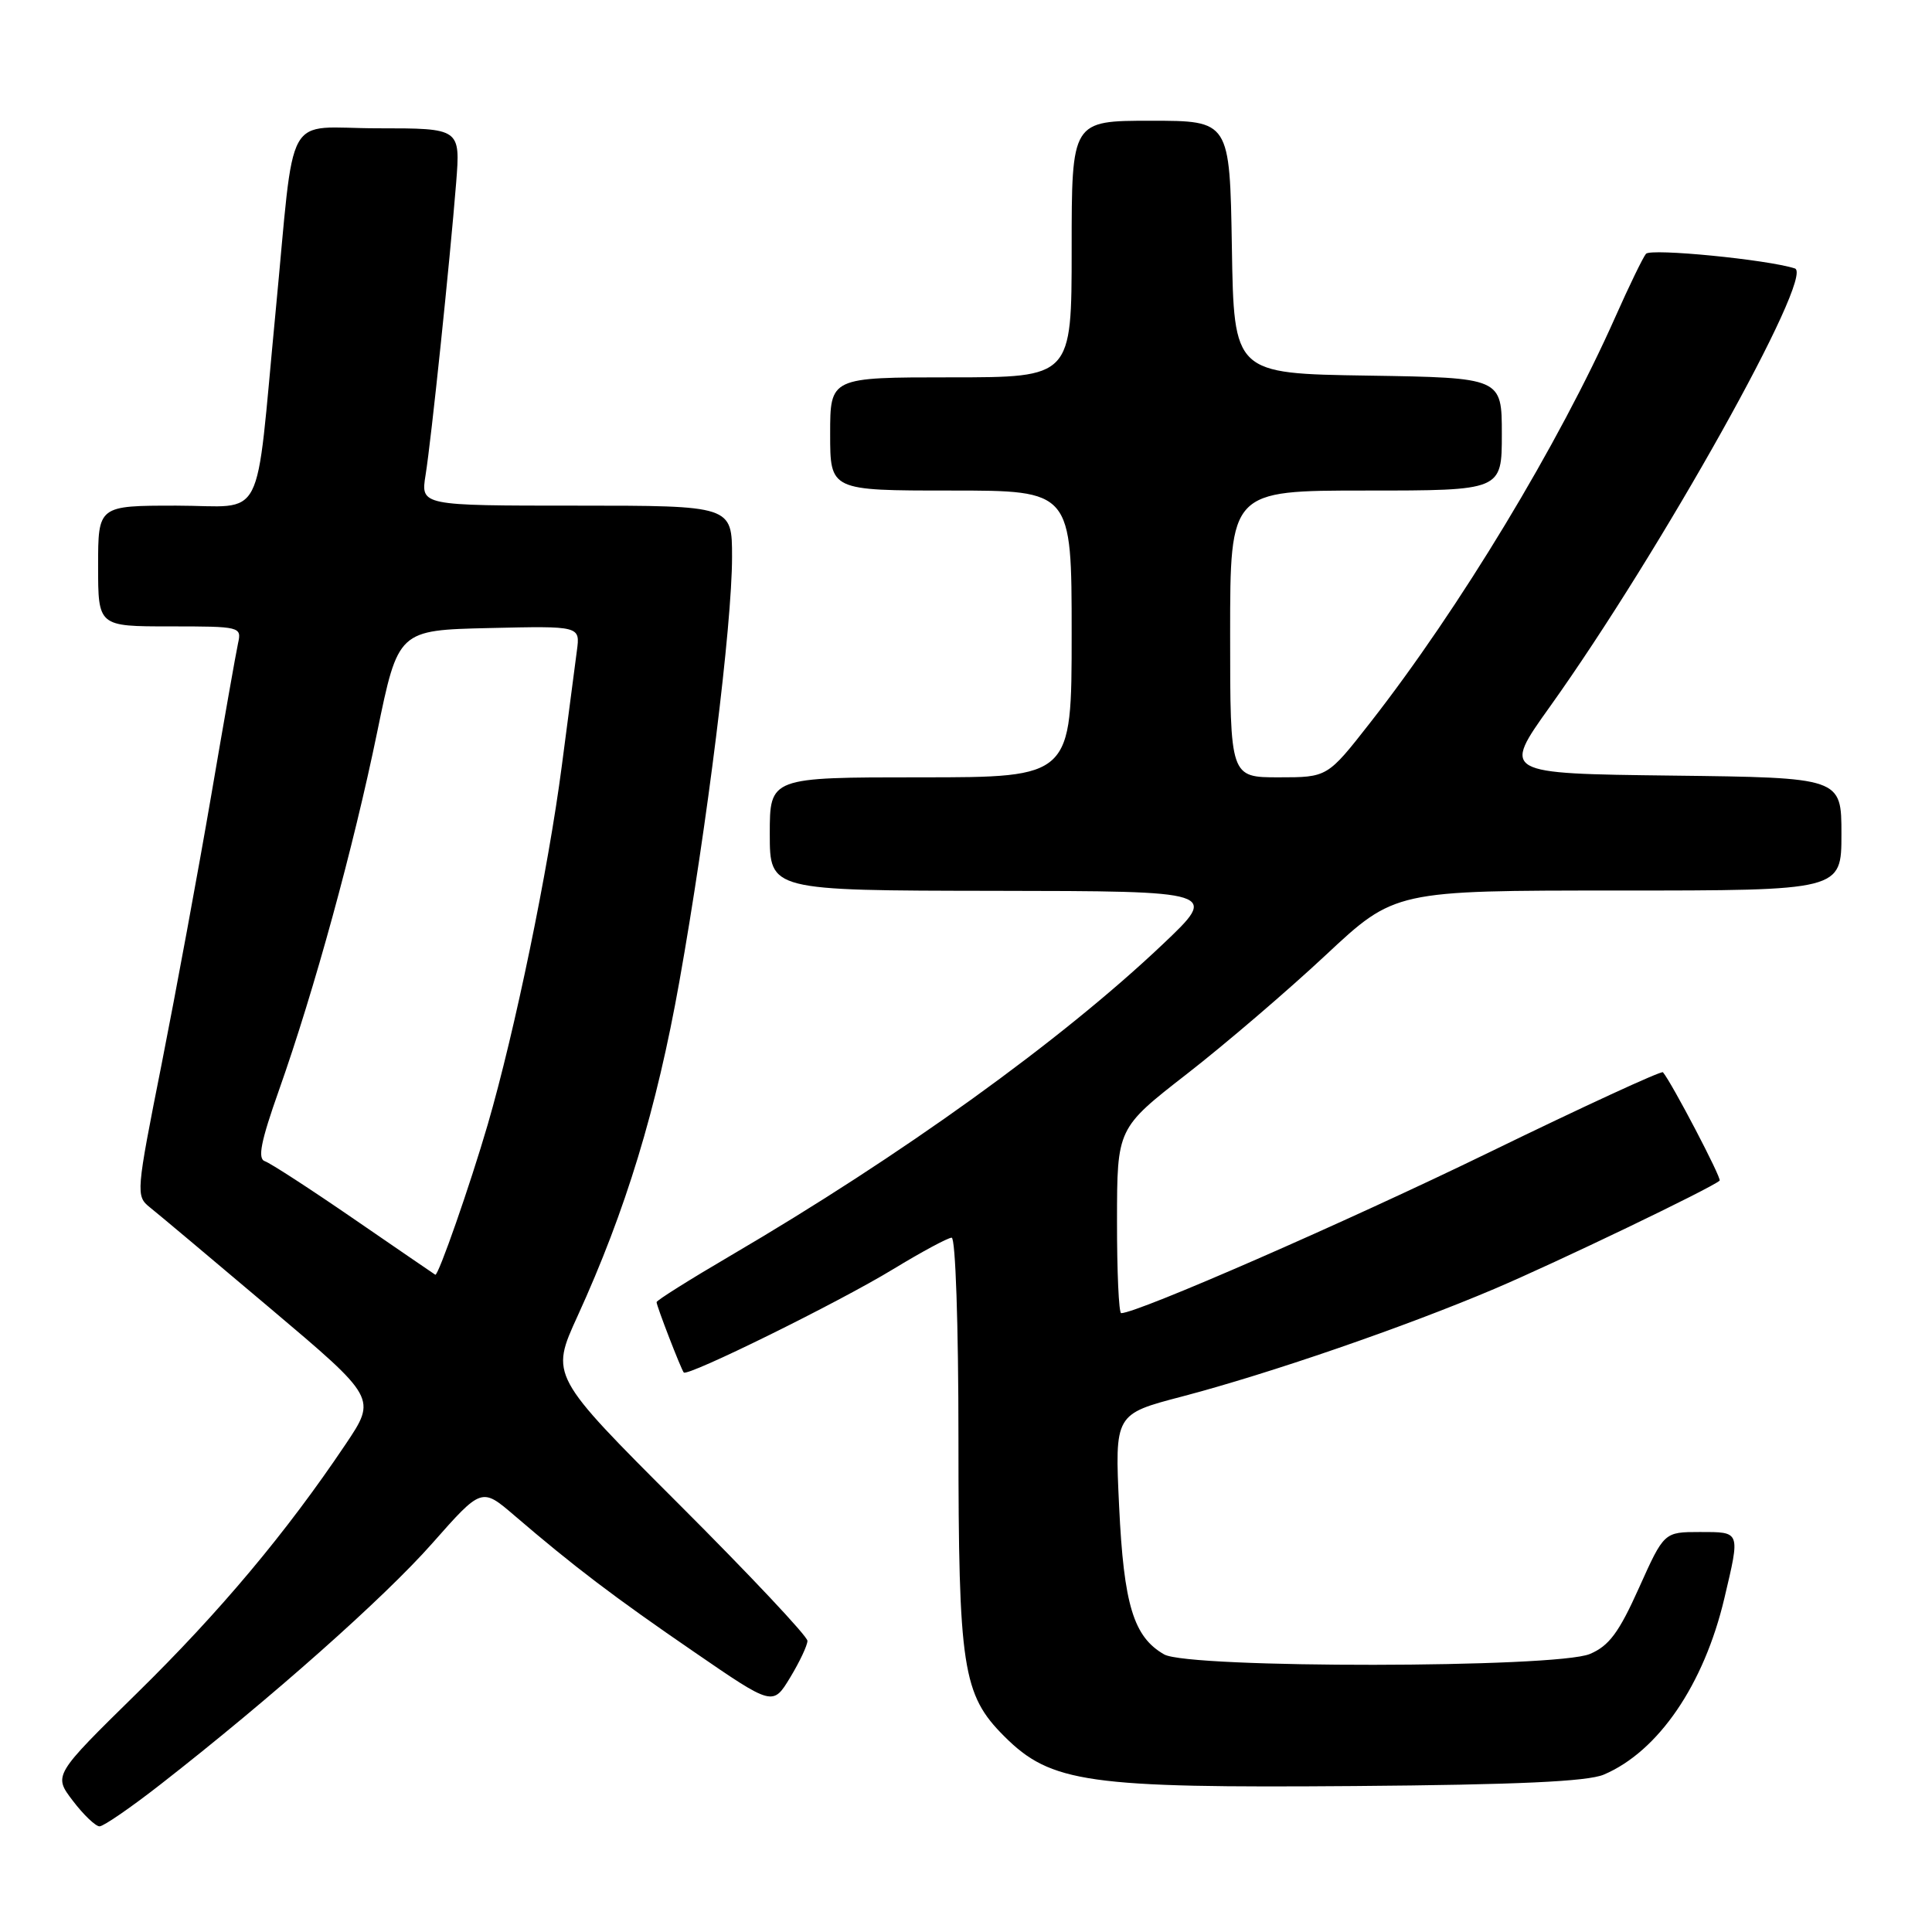 <?xml version="1.0" encoding="UTF-8" standalone="no"?>
<!DOCTYPE svg PUBLIC "-//W3C//DTD SVG 1.1//EN" "http://www.w3.org/Graphics/SVG/1.1/DTD/svg11.dtd" >
<svg xmlns="http://www.w3.org/2000/svg" xmlns:xlink="http://www.w3.org/1999/xlink" version="1.1" viewBox="0 0 256 256">
 <g >
 <path fill="currentColor"
d=" M 21.32 236.40 C 35.98 224.96 50.87 211.75 57.25 204.53 C 63.82 197.09 63.82 197.09 68.16 200.81 C 76.03 207.56 81.37 211.62 91.96 218.88 C 102.41 226.06 102.41 226.06 104.70 222.28 C 105.96 220.20 106.99 218.01 106.99 217.42 C 107.00 216.82 99.33 208.67 89.96 199.31 C 72.92 182.28 72.92 182.28 76.53 174.39 C 82.92 160.39 87.00 147.00 90.02 130.06 C 93.69 109.50 97.00 82.83 97.00 73.81 C 97.00 67.00 97.00 67.00 76.37 67.00 C 55.74 67.00 55.74 67.00 56.39 62.95 C 57.15 58.23 59.60 34.73 60.44 24.25 C 61.01 17.00 61.01 17.00 50.07 17.00 C 37.43 17.00 39.16 13.88 36.50 41.50 C 33.76 70.04 35.32 67.00 23.37 67.00 C 13.00 67.00 13.00 67.00 13.00 75.00 C 13.00 83.00 13.00 83.00 22.52 83.00 C 31.87 83.00 32.03 83.04 31.54 85.25 C 31.27 86.49 29.66 95.60 27.97 105.50 C 26.27 115.40 23.32 131.36 21.42 140.98 C 18.02 158.08 17.99 158.48 19.86 159.98 C 20.91 160.81 28.10 166.85 35.83 173.38 C 49.90 185.26 49.90 185.26 45.79 191.38 C 37.92 203.10 29.14 213.57 18.14 224.36 C 7.07 235.23 7.07 235.23 9.65 238.61 C 11.07 240.48 12.67 242.00 13.19 242.00 C 13.72 242.00 17.38 239.48 21.32 236.40 Z  M 212.50 235.15 C 219.73 232.09 225.79 223.22 228.49 211.77 C 230.60 202.84 230.66 203.00 225.25 203.00 C 220.50 203.00 220.50 203.00 217.17 210.41 C 214.51 216.34 213.20 218.09 210.67 219.16 C 206.23 221.04 157.53 221.09 154.26 219.22 C 150.20 216.90 148.91 212.65 148.29 199.61 C 147.71 187.38 147.71 187.38 156.61 185.05 C 168.23 182.00 186.11 175.84 198.00 170.79 C 206.22 167.30 226.80 157.41 227.86 156.44 C 228.17 156.16 221.51 143.45 220.35 142.08 C 220.15 141.85 209.76 146.64 197.25 152.73 C 178.34 161.93 150.71 174.00 148.56 174.00 C 148.25 174.00 148.00 168.49 148.01 161.75 C 148.02 149.50 148.02 149.50 157.26 142.31 C 162.34 138.36 170.62 131.27 175.66 126.56 C 184.82 118.00 184.82 118.00 214.41 118.00 C 244.00 118.00 244.00 118.00 244.00 110.52 C 244.00 103.04 244.00 103.04 221.52 102.77 C 199.04 102.50 199.04 102.50 205.37 93.64 C 220.04 73.10 240.53 36.44 237.83 35.57 C 234.19 34.39 218.74 32.88 218.10 33.63 C 217.70 34.11 215.87 37.88 214.04 42.00 C 206.56 58.84 193.40 80.62 181.54 95.78 C 175.89 103.00 175.89 103.00 169.44 103.00 C 163.00 103.00 163.00 103.00 163.00 84.00 C 163.00 65.00 163.00 65.00 181.00 65.00 C 199.00 65.00 199.00 65.00 199.00 57.52 C 199.00 50.05 199.00 50.05 181.25 49.77 C 163.50 49.50 163.50 49.50 163.23 32.75 C 162.95 16.00 162.95 16.00 152.48 16.00 C 142.00 16.00 142.00 16.00 142.00 33.00 C 142.00 50.00 142.00 50.00 126.00 50.00 C 110.00 50.00 110.00 50.00 110.00 57.50 C 110.00 65.00 110.00 65.00 126.00 65.00 C 142.00 65.00 142.00 65.00 142.00 84.00 C 142.00 103.00 142.00 103.00 122.00 103.00 C 102.00 103.00 102.00 103.00 102.00 110.50 C 102.00 118.00 102.00 118.00 131.75 118.04 C 161.50 118.08 161.50 118.08 154.03 125.16 C 140.56 137.92 119.45 153.12 96.75 166.41 C 91.39 169.55 87.00 172.31 87.00 172.54 C 87.00 173.05 90.21 181.35 90.60 181.86 C 91.07 182.46 111.12 172.58 118.35 168.17 C 122.12 165.88 125.61 164.00 126.10 164.00 C 126.61 164.00 127.00 175.53 127.00 190.56 C 127.00 221.04 127.54 224.54 133.07 230.07 C 139.25 236.25 144.12 236.94 179.50 236.66 C 201.06 236.49 210.34 236.06 212.50 235.15 Z  M 46.95 161.56 C 41.15 157.57 35.82 154.11 35.10 153.87 C 34.11 153.54 34.55 151.28 36.96 144.47 C 41.65 131.21 46.84 112.27 49.98 97.00 C 52.76 83.50 52.76 83.50 64.82 83.22 C 76.88 82.94 76.88 82.94 76.44 86.22 C 76.20 88.02 75.30 94.90 74.44 101.50 C 72.64 115.28 68.23 136.62 64.62 149.03 C 62.28 157.05 58.07 169.11 57.68 168.91 C 57.58 168.85 52.75 165.55 46.95 161.56 Z "/>
</g>
</svg>